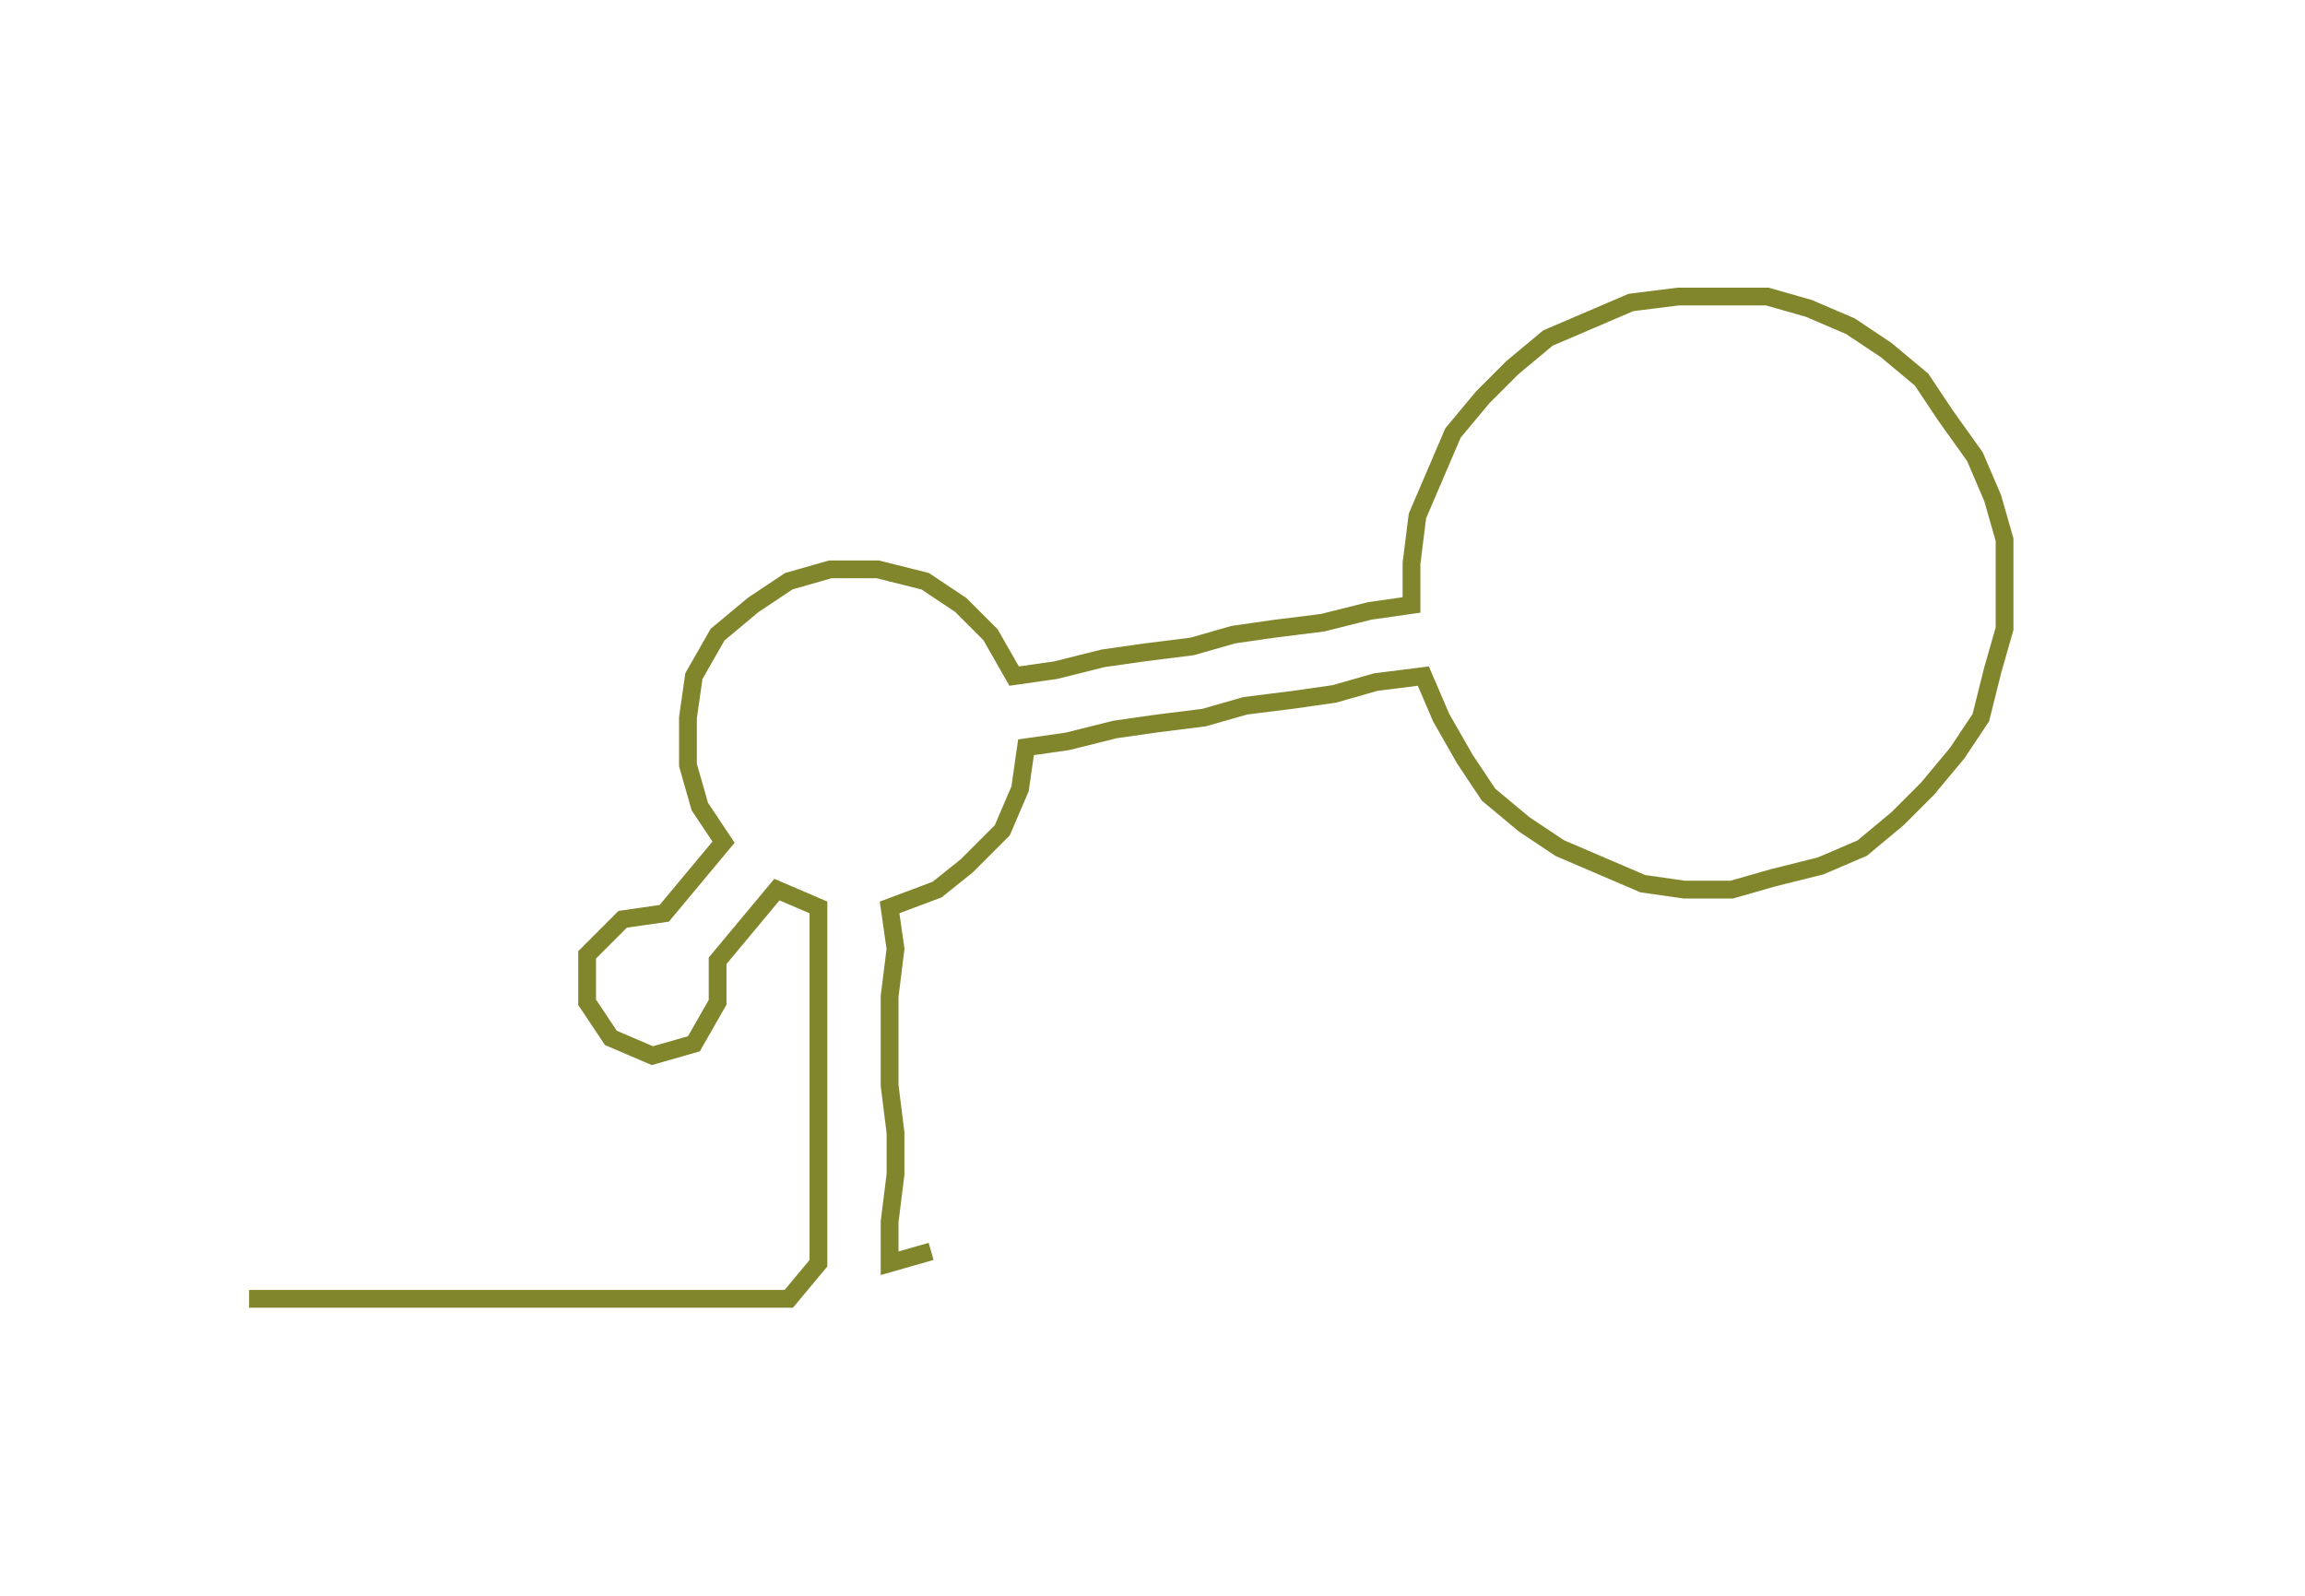 <ns0:svg xmlns:ns0="http://www.w3.org/2000/svg" width="300px" height="207.776px" viewBox="0 0 388.658 269.179"><ns0:path style="stroke:#81862d;stroke-width:3px;fill:none;" d="M42 219 L42 219 L50 219 L57 219 L65 219 L72 219 L80 219 L87 219 L95 219 L103 219 L110 219 L118 219 L125 219 L133 219 L138 213 L138 206 L138 198 L138 191 L138 183 L138 176 L138 168 L138 160 L138 153 L131 150 L126 156 L121 162 L121 169 L117 176 L110 178 L103 175 L99 169 L99 161 L105 155 L112 154 L117 148 L122 142 L118 136 L116 129 L116 121 L117 114 L121 107 L127 102 L133 98 L140 96 L148 96 L156 98 L162 102 L167 107 L171 114 L178 113 L186 111 L193 110 L201 109 L208 107 L215 106 L223 105 L231 103 L238 102 L238 95 L239 87 L242 80 L245 73 L250 67 L255 62 L261 57 L268 54 L275 51 L283 50 L290 50 L298 50 L305 52 L312 55 L318 59 L324 64 L328 70 L333 77 L336 84 L338 91 L338 99 L338 106 L336 113 L334 121 L330 127 L325 133 L320 138 L314 143 L307 146 L299 148 L292 150 L284 150 L277 149 L270 146 L263 143 L257 139 L251 134 L247 128 L243 121 L240 114 L232 115 L225 117 L218 118 L210 119 L203 121 L195 122 L188 123 L180 125 L173 126 L172 133 L169 140 L163 146 L158 150 L150 153 L151 160 L150 168 L150 176 L150 183 L151 191 L151 198 L150 206 L150 213 L157 211" /></ns0:svg>